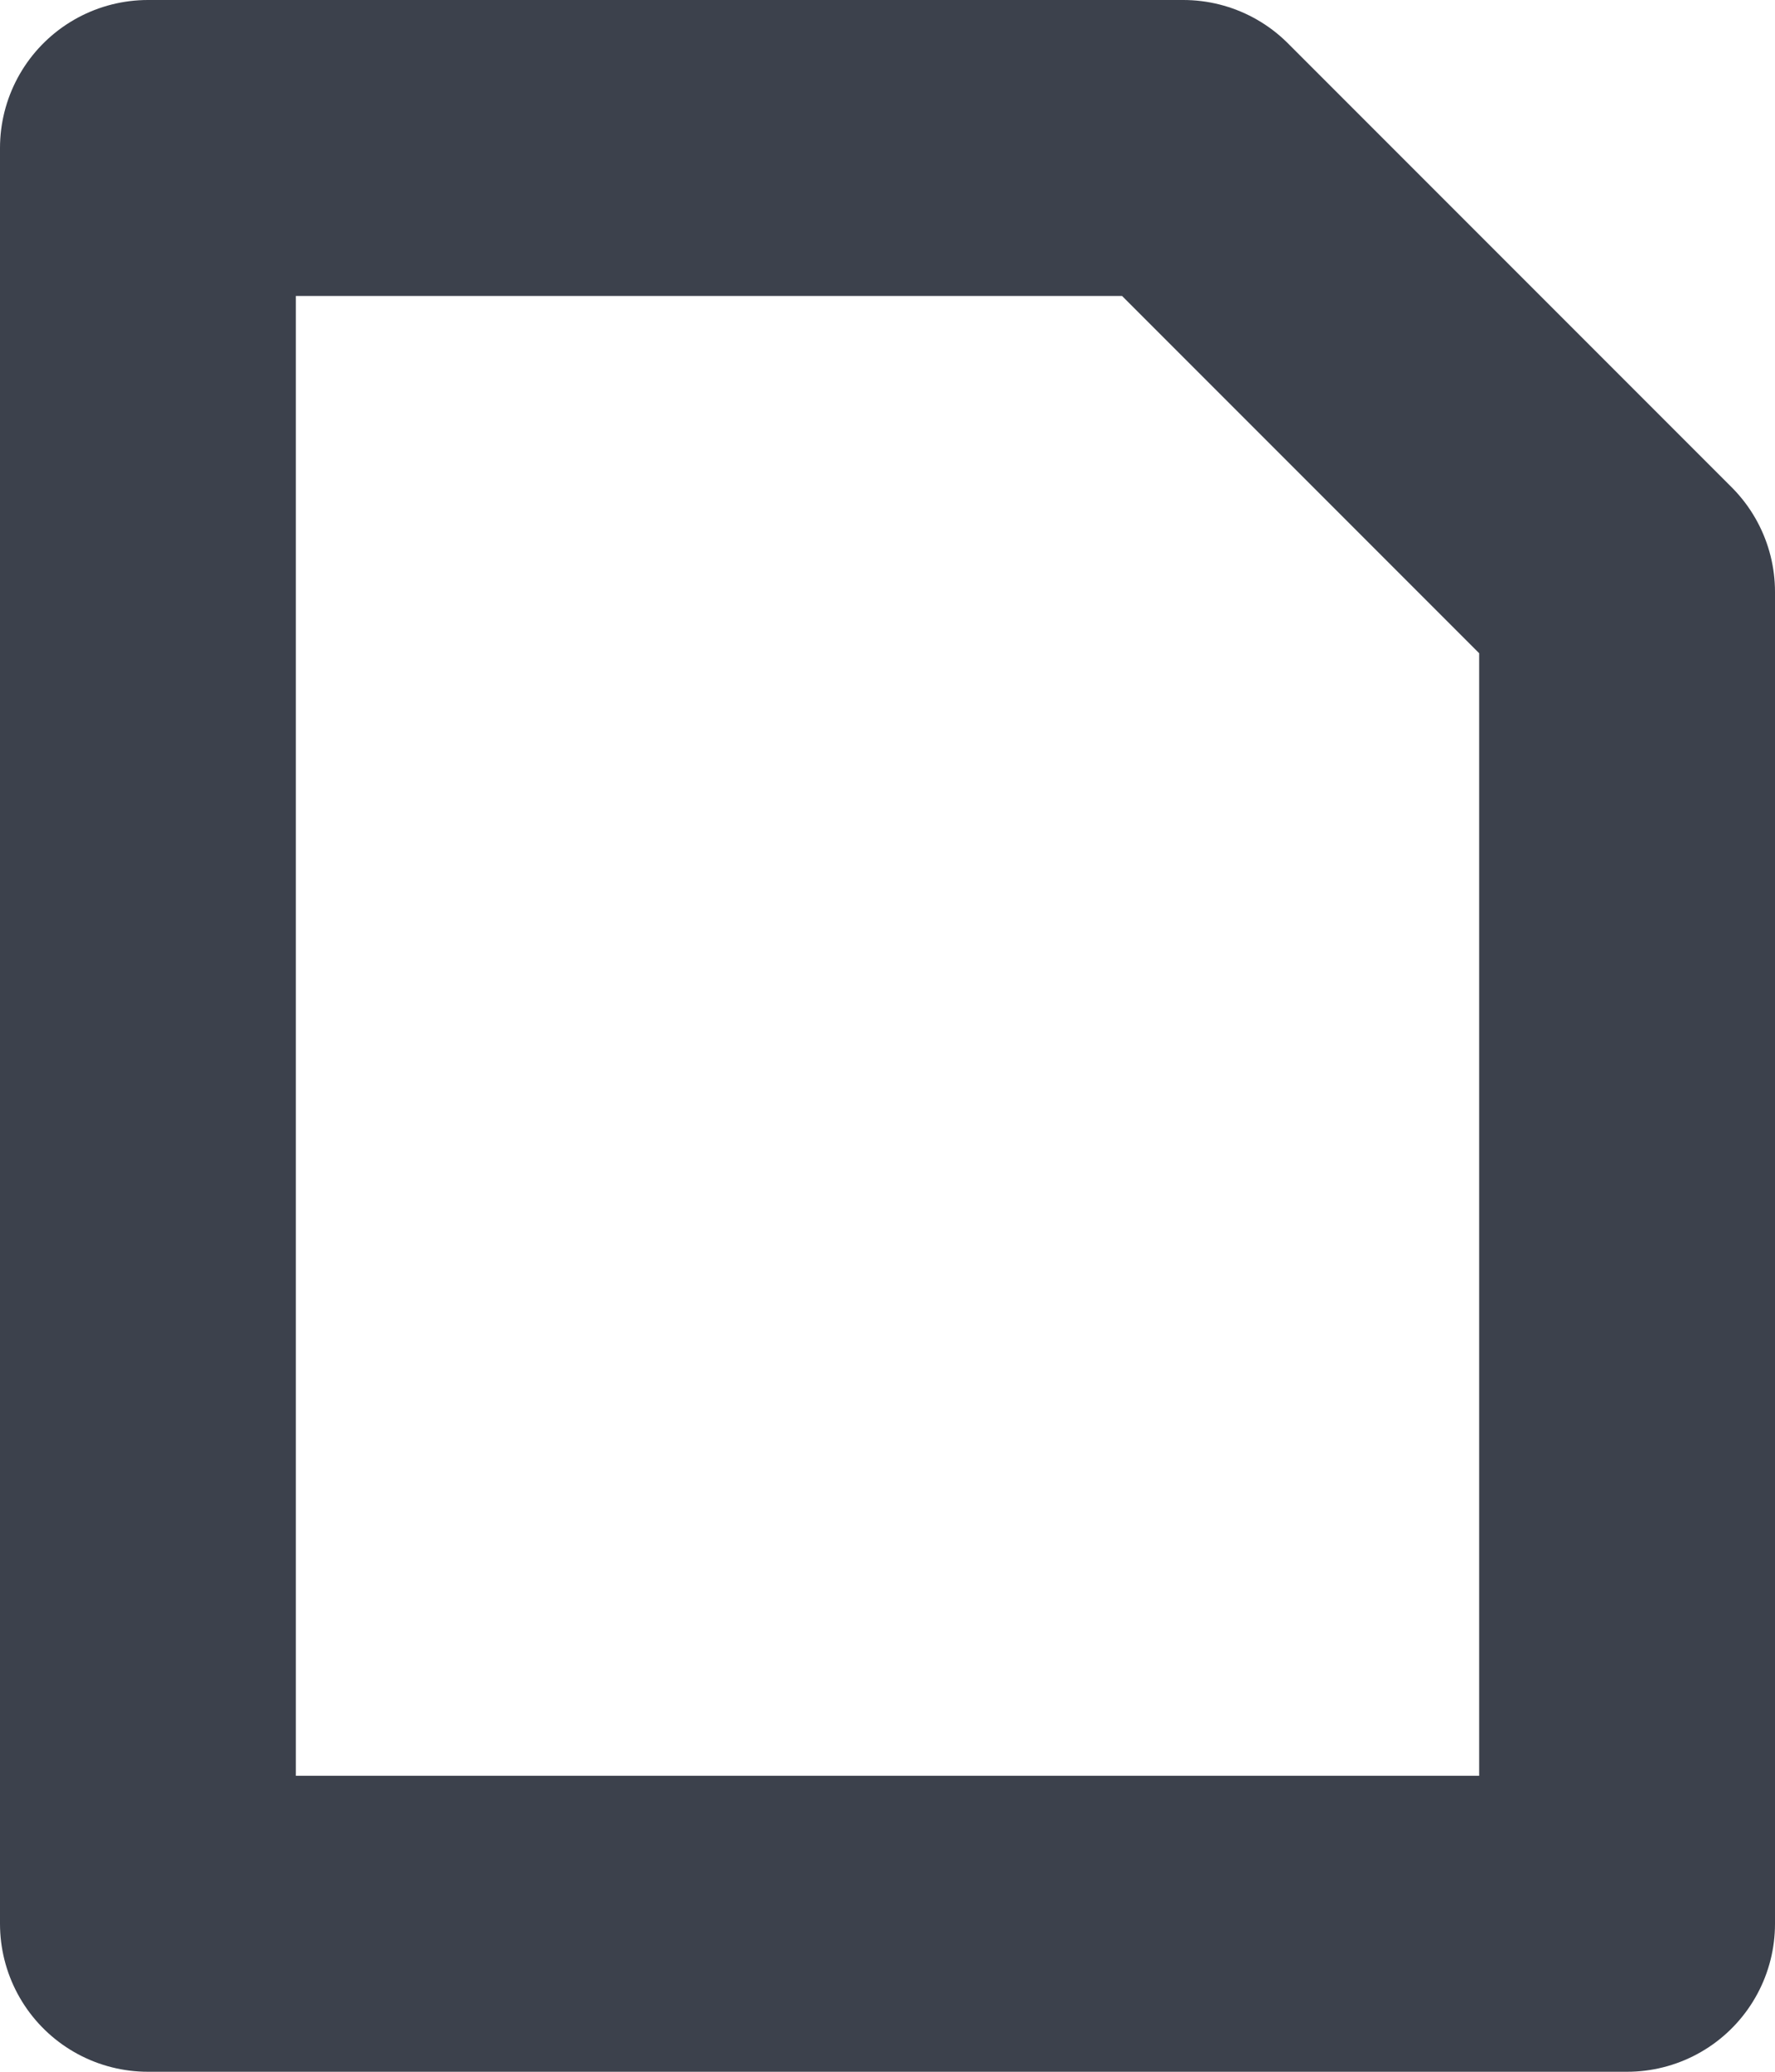 <svg xmlns="http://www.w3.org/2000/svg" width="12" height="14" viewBox="0 0 12 14">
    <path fill="none" fill-rule="evenodd" stroke="#3C414C" stroke-linejoin="round" stroke-width="2" d="M0 0L5 0 7 0 10 3 10 12 0 12z" transform="translate(1 1)"/>
</svg>
